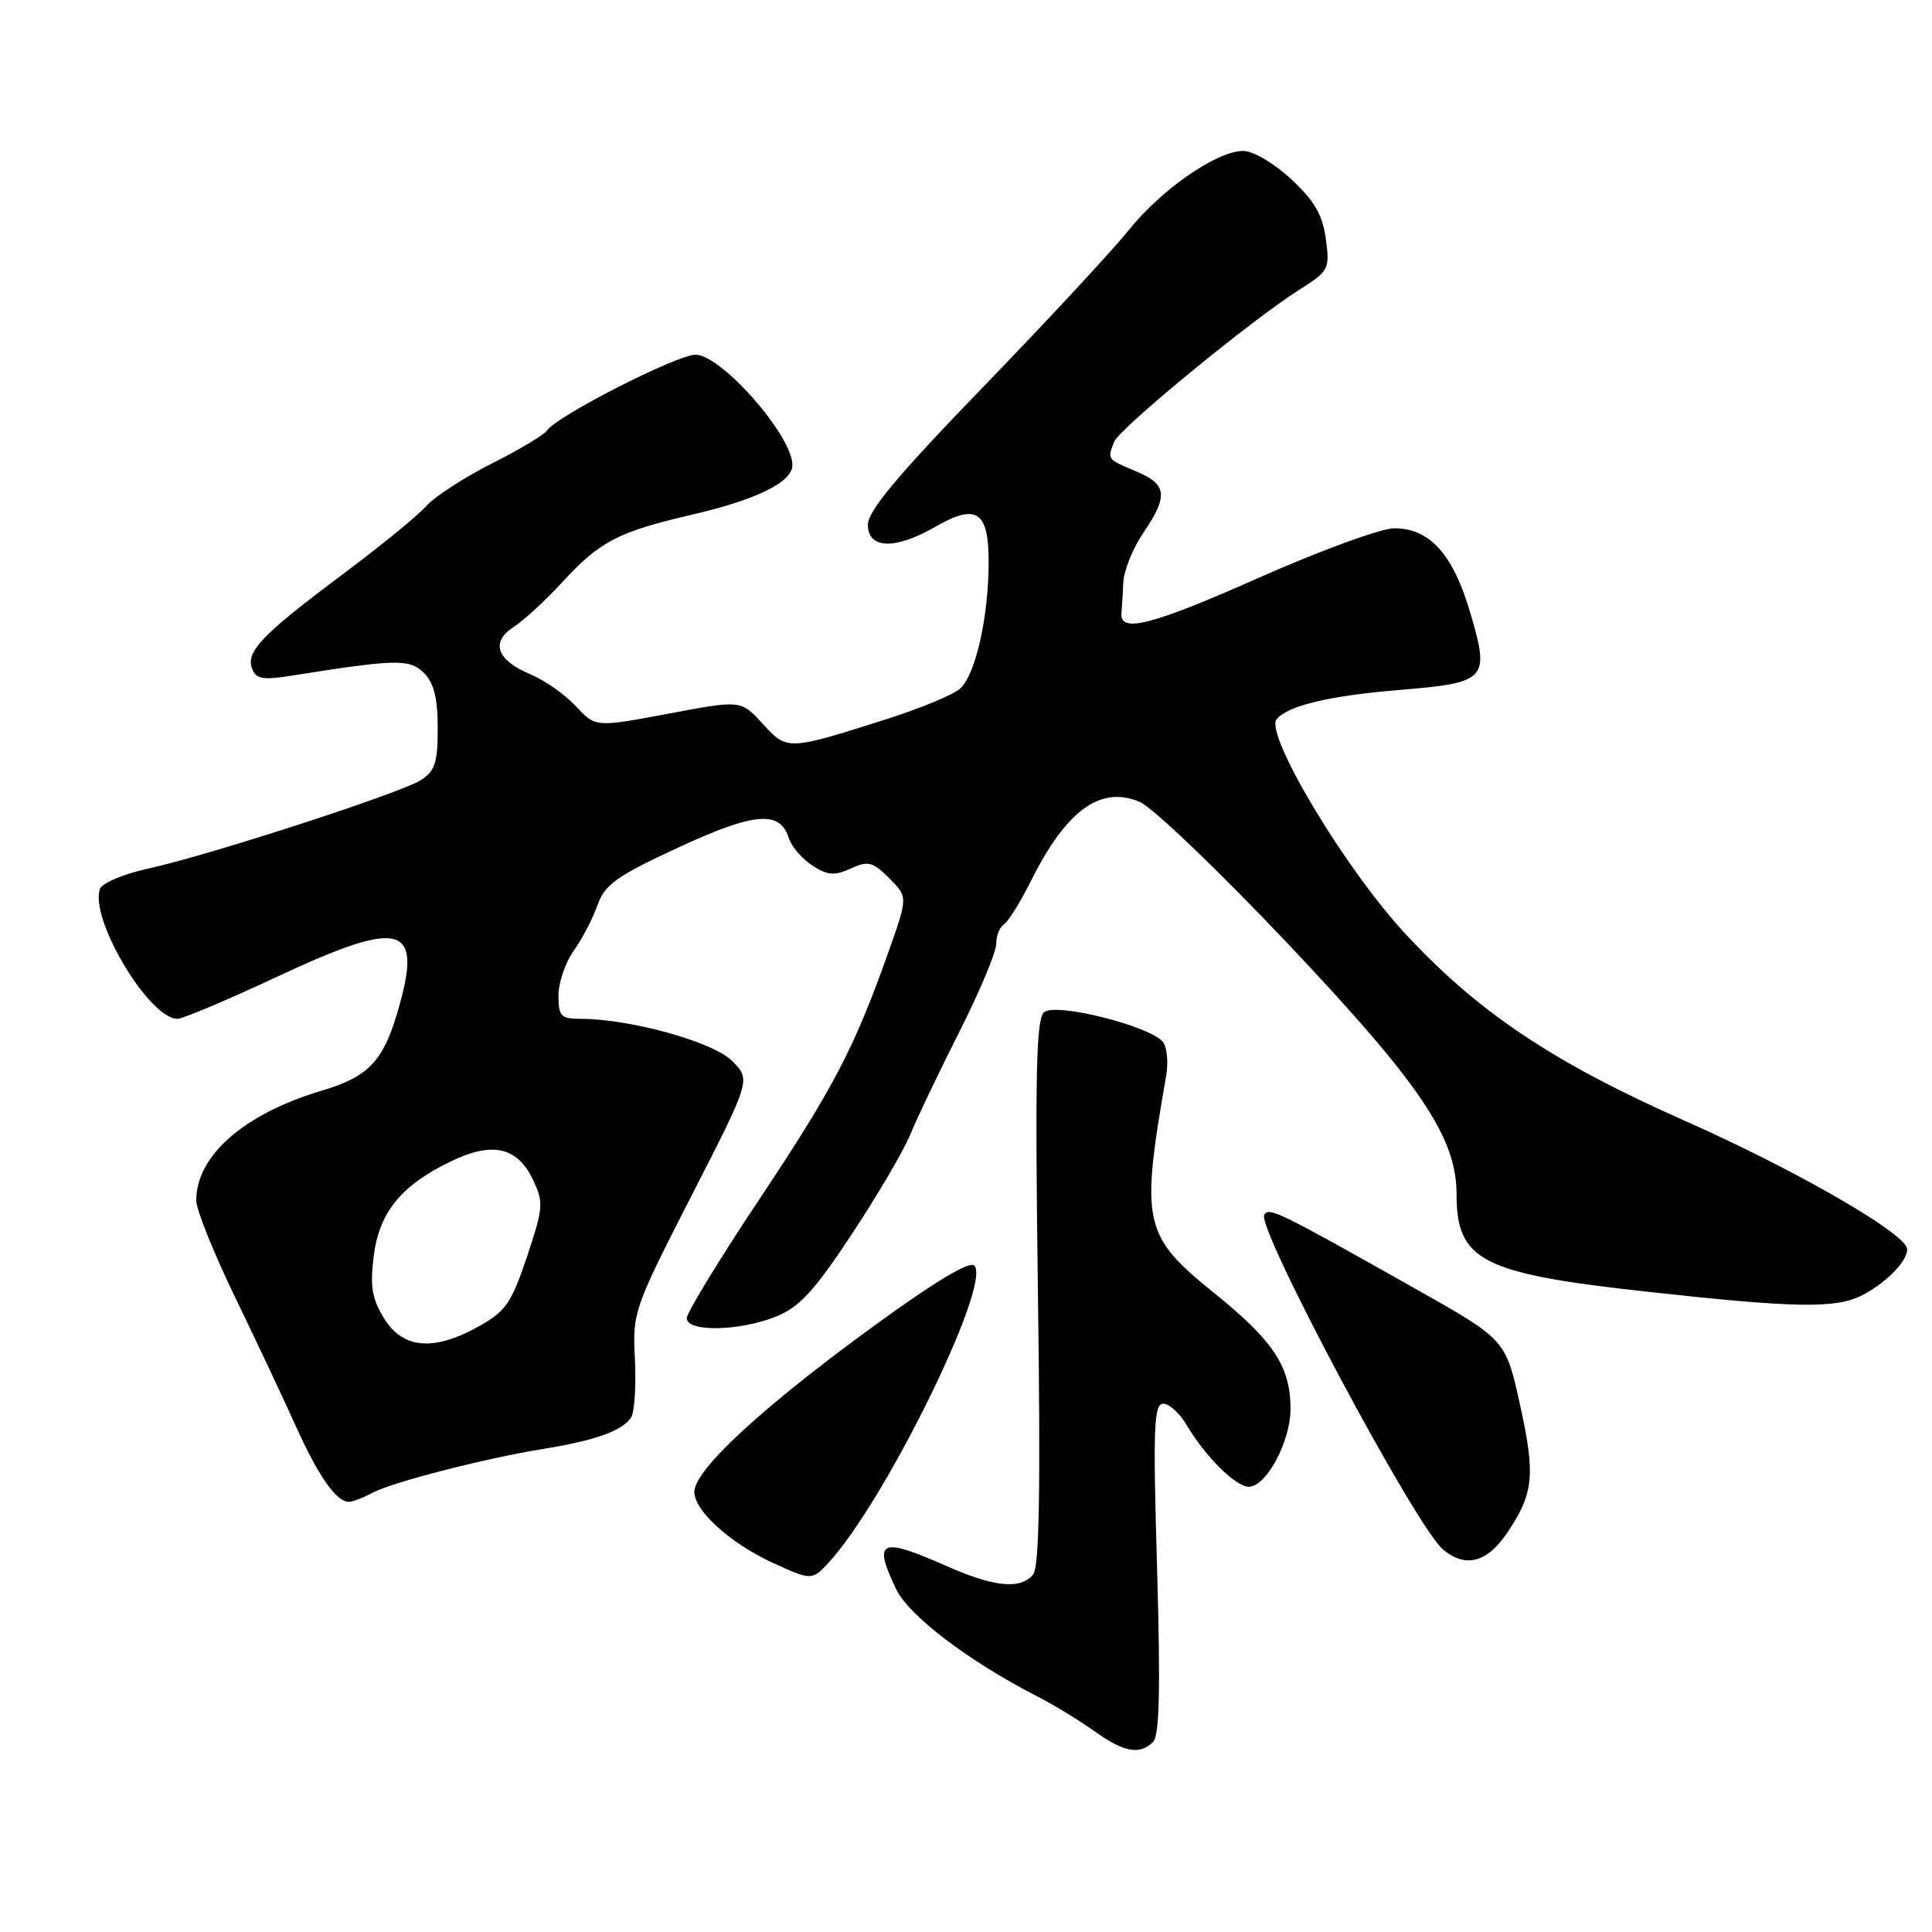 <?xml version="1.0" encoding="UTF-8" standalone="no"?>
<!DOCTYPE svg PUBLIC "-//W3C//DTD SVG 1.1//EN" "http://www.w3.org/Graphics/SVG/1.1/DTD/svg11.dtd" >
<svg xmlns="http://www.w3.org/2000/svg" xmlns:xlink="http://www.w3.org/1999/xlink" version="1.1" viewBox="0 0 256 256">
 <g >
 <path fill="currentColor"
d=" M 152.78 230.82 C 153.64 229.96 153.78 223.95 153.32 207.82 C 152.77 189.18 152.89 186.00 154.13 186.00 C 154.92 186.00 156.30 187.24 157.20 188.77 C 159.70 192.99 163.72 197.00 165.47 197.00 C 167.79 197.00 170.99 191.04 171.00 186.70 C 171.00 181.11 168.79 177.73 161.05 171.47 C 151.44 163.71 151.10 162.18 154.53 142.50 C 154.82 140.85 154.65 138.89 154.16 138.15 C 152.76 136.06 139.96 132.79 138.35 134.12 C 137.30 135.00 137.14 142.26 137.53 171.24 C 137.89 197.33 137.72 207.64 136.89 208.63 C 135.22 210.65 131.76 210.31 125.40 207.50 C 116.63 203.62 115.64 204.07 118.72 210.53 C 120.42 214.09 128.30 220.09 137.50 224.81 C 139.70 225.94 143.07 228.00 145.00 229.38 C 148.89 232.18 151.02 232.58 152.78 230.82 Z  M 109.75 207.11 C 117.23 199.05 131.47 170.07 129.10 167.70 C 128.46 167.06 123.89 169.81 115.91 175.61 C 100.99 186.47 92.00 194.77 92.00 197.69 C 92.00 200.20 96.84 204.55 102.50 207.13 C 107.49 209.41 107.62 209.41 109.75 207.11 Z  M 199.74 203.06 C 203.24 197.87 203.47 195.45 201.40 186.09 C 199.50 177.50 199.50 177.50 187.50 170.74 C 169.40 160.53 168.16 159.93 167.52 160.96 C 166.46 162.68 187.62 202.32 191.19 205.30 C 194.20 207.82 197.05 207.07 199.74 203.06 Z  M 49.32 197.82 C 51.95 196.40 64.38 193.21 72.09 191.97 C 78.87 190.88 82.53 189.56 83.63 187.81 C 84.08 187.09 84.30 183.63 84.13 180.11 C 83.81 173.86 83.97 173.41 91.65 158.40 C 99.50 143.07 99.50 143.07 97.00 140.57 C 94.49 138.05 83.49 135.00 76.93 135.00 C 74.32 135.00 74.00 134.66 74.00 131.90 C 74.00 130.20 74.92 127.52 76.04 125.95 C 77.16 124.38 78.57 121.66 79.18 119.92 C 80.12 117.22 81.68 116.10 89.84 112.32 C 99.92 107.64 103.34 107.34 104.51 111.03 C 104.86 112.14 106.26 113.78 107.62 114.67 C 109.65 116.00 110.55 116.07 112.71 115.09 C 115.04 114.03 115.63 114.17 117.83 116.37 C 120.31 118.86 120.31 118.86 117.71 126.18 C 113.20 138.89 110.47 144.12 100.61 158.92 C 95.32 166.86 91.00 173.94 91.00 174.67 C 91.00 176.52 97.97 176.40 102.81 174.46 C 105.92 173.21 107.86 171.11 112.82 163.61 C 116.20 158.50 119.69 152.56 120.58 150.41 C 121.46 148.26 124.39 142.13 127.09 136.78 C 129.79 131.44 132.00 126.18 132.00 125.09 C 132.00 124.01 132.46 122.83 133.02 122.49 C 133.58 122.14 135.21 119.53 136.63 116.68 C 141.31 107.34 145.80 104.08 150.99 106.24 C 152.67 106.93 161.46 115.34 170.53 124.92 C 188.20 143.60 193.00 150.71 193.00 158.23 C 193.00 167.03 196.31 168.74 218.00 171.13 C 238.00 173.34 243.28 173.42 246.80 171.60 C 250.34 169.77 253.36 166.39 252.58 165.13 C 250.96 162.51 237.01 154.61 223.20 148.49 C 205.59 140.69 195.58 133.94 185.89 123.37 C 177.98 114.72 167.56 97.24 169.16 95.30 C 170.67 93.49 176.18 92.18 185.57 91.41 C 196.99 90.47 197.40 90.02 194.89 81.42 C 192.57 73.46 189.49 70.00 184.73 70.00 C 183.00 70.00 174.92 72.96 166.77 76.57 C 152.59 82.86 148.38 83.94 148.60 81.24 C 148.66 80.56 148.77 78.71 148.85 77.14 C 148.93 75.57 150.12 72.62 151.50 70.60 C 154.84 65.67 154.66 64.17 150.50 62.44 C 146.69 60.84 146.72 60.89 147.62 58.56 C 148.29 56.79 165.82 42.40 172.20 38.37 C 176.08 35.92 176.22 35.66 175.68 31.66 C 175.26 28.49 174.18 26.62 171.10 23.75 C 168.82 21.63 166.06 20.00 164.73 20.00 C 161.21 20.00 153.85 25.12 149.45 30.62 C 147.30 33.30 138.67 42.60 130.27 51.28 C 118.96 62.97 115.00 67.70 115.00 69.53 C 115.00 72.75 118.60 72.87 123.88 69.83 C 129.38 66.66 131.00 67.71 131.00 74.42 C 131.00 81.77 129.26 89.47 127.19 91.27 C 126.26 92.08 121.90 93.88 117.50 95.28 C 104.31 99.47 104.32 99.47 101.06 95.90 C 98.18 92.75 98.18 92.75 88.55 94.57 C 78.91 96.38 78.91 96.38 76.31 93.58 C 74.88 92.04 72.18 90.14 70.31 89.36 C 65.80 87.47 64.96 85.09 68.07 83.07 C 69.41 82.21 72.30 79.54 74.50 77.15 C 79.49 71.71 81.88 70.47 91.92 68.14 C 100.35 66.17 105.00 63.86 105.00 61.62 C 105.00 57.73 95.58 47.00 92.16 47.00 C 89.68 47.00 73.61 55.21 72.47 57.06 C 72.13 57.60 68.85 59.56 65.18 61.41 C 61.50 63.27 57.60 65.80 56.50 67.04 C 55.40 68.29 50.45 72.33 45.50 76.03 C 34.74 84.07 32.54 86.35 33.40 88.60 C 33.93 89.99 34.83 90.14 38.77 89.51 C 52.54 87.32 54.29 87.29 56.18 89.18 C 57.50 90.50 58.00 92.51 58.00 96.48 C 58.00 101.07 57.64 102.18 55.75 103.38 C 52.99 105.12 27.68 113.33 19.65 115.09 C 16.43 115.79 13.56 116.99 13.26 117.76 C 11.78 121.62 19.73 135.00 23.52 135.00 C 24.22 135.00 30.21 132.47 36.83 129.37 C 53.51 121.58 56.18 122.44 52.57 134.44 C 50.69 140.69 48.70 142.71 42.69 144.50 C 32.37 147.56 26.00 153.12 26.00 159.07 C 26.00 160.26 28.31 166.02 31.14 171.86 C 33.97 177.71 37.60 185.42 39.21 189.00 C 42.18 195.59 44.57 199.00 46.22 199.00 C 46.72 199.00 48.11 198.47 49.32 197.82 Z  M 50.93 174.75 C 49.30 172.14 49.02 170.52 49.51 166.50 C 50.23 160.66 53.12 157.09 59.72 153.90 C 65.23 151.23 68.53 151.96 70.61 156.30 C 72.06 159.34 72.00 160.01 69.83 166.51 C 67.79 172.61 67.00 173.76 63.50 175.72 C 57.53 179.07 53.44 178.76 50.93 174.75 Z "/>
</g>
</svg>